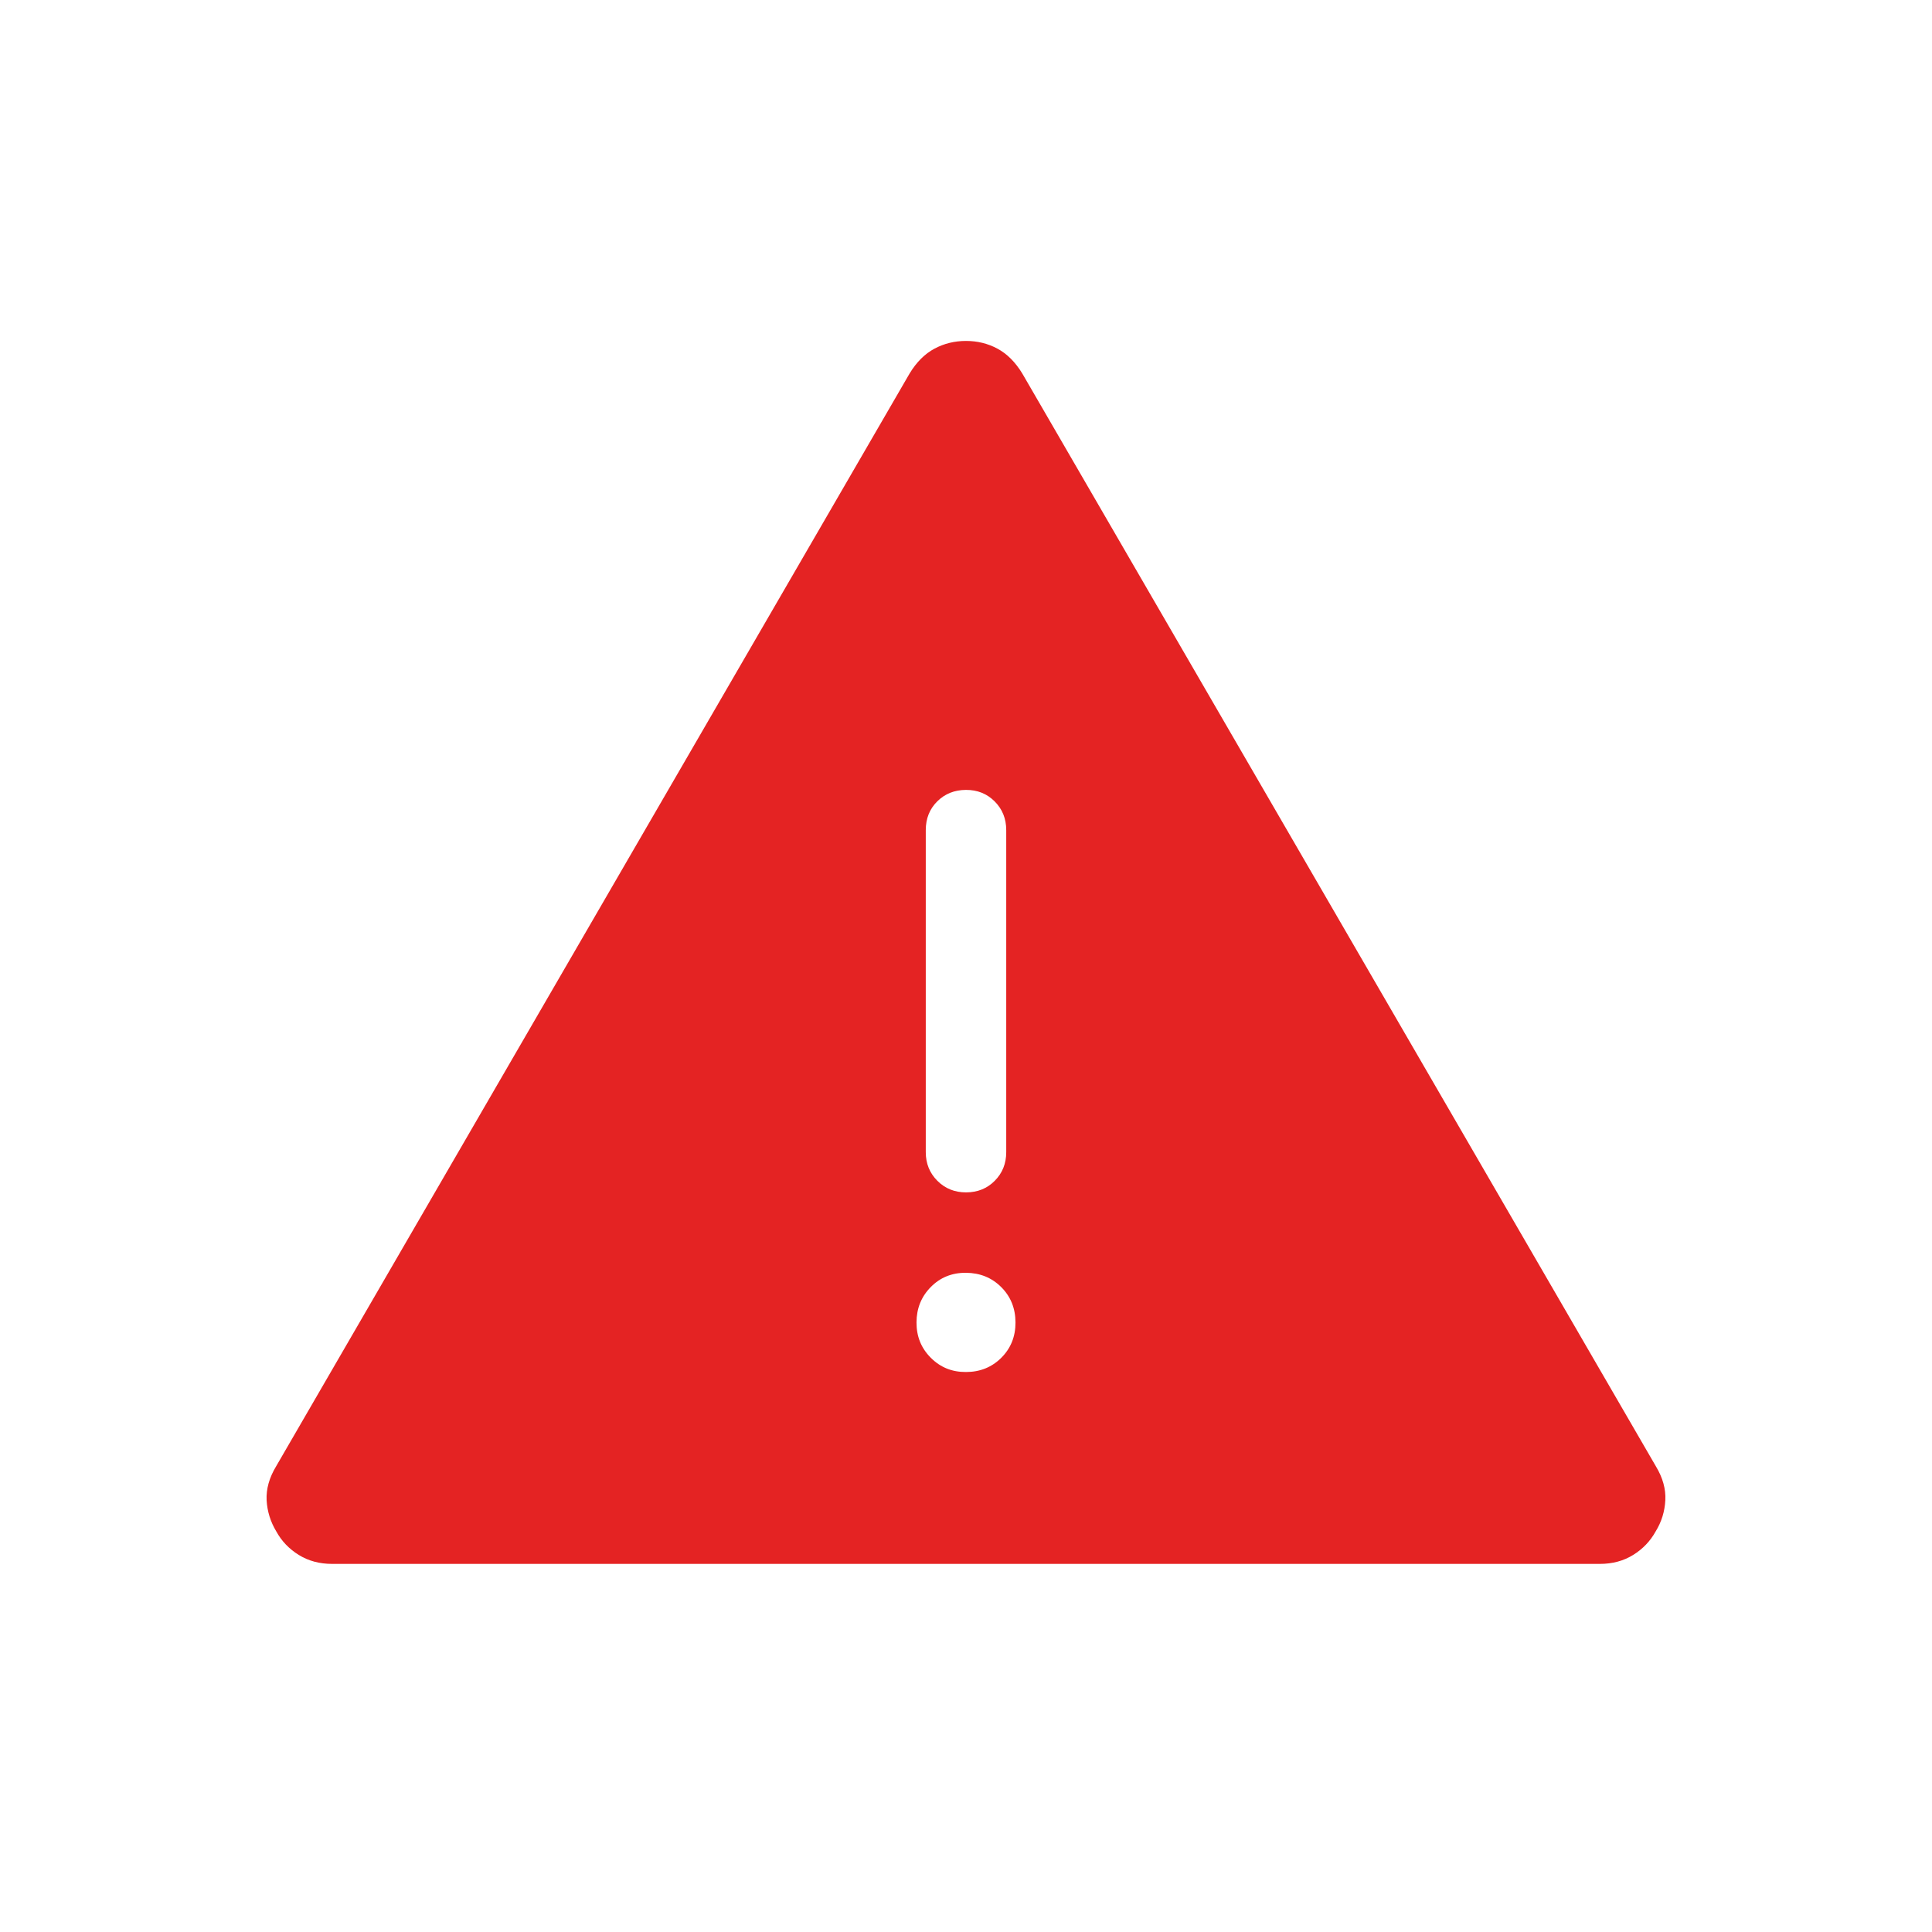 <svg width="34" height="34" viewBox="0 0 34 34" fill="none" xmlns="http://www.w3.org/2000/svg">
<path d="M5.845 27.522C5.624 27.522 5.429 27.47 5.259 27.365C5.089 27.26 4.956 27.122 4.862 26.95C4.76 26.781 4.703 26.598 4.692 26.401C4.683 26.204 4.738 26.005 4.859 25.805L16.008 6.572C16.129 6.372 16.275 6.227 16.445 6.136C16.615 6.045 16.8 6 17 6C17.2 6 17.385 6.045 17.554 6.136C17.723 6.227 17.868 6.372 17.99 6.572L29.141 25.805C29.262 26.005 29.317 26.204 29.307 26.4C29.297 26.598 29.241 26.782 29.137 26.95C29.042 27.122 28.91 27.26 28.74 27.365C28.57 27.47 28.375 27.522 28.155 27.522H5.845ZM17 24.145C17.247 24.145 17.455 24.061 17.622 23.894C17.789 23.727 17.872 23.519 17.871 23.272C17.87 23.025 17.787 22.818 17.62 22.651C17.454 22.485 17.247 22.401 17 22.399C16.753 22.397 16.546 22.481 16.38 22.65C16.213 22.819 16.13 23.026 16.129 23.272C16.128 23.518 16.211 23.725 16.38 23.894C16.548 24.063 16.754 24.147 17 24.145ZM17 20.984C17.202 20.984 17.371 20.916 17.506 20.78C17.641 20.644 17.708 20.476 17.708 20.276V14.609C17.708 14.408 17.64 14.239 17.504 14.103C17.368 13.967 17.2 13.9 16.999 13.901C16.797 13.902 16.629 13.969 16.494 14.103C16.359 14.237 16.292 14.406 16.292 14.609V20.276C16.292 20.476 16.36 20.644 16.496 20.78C16.632 20.916 16.8 20.984 17.001 20.984" fill="#E42323"/>
</svg>
